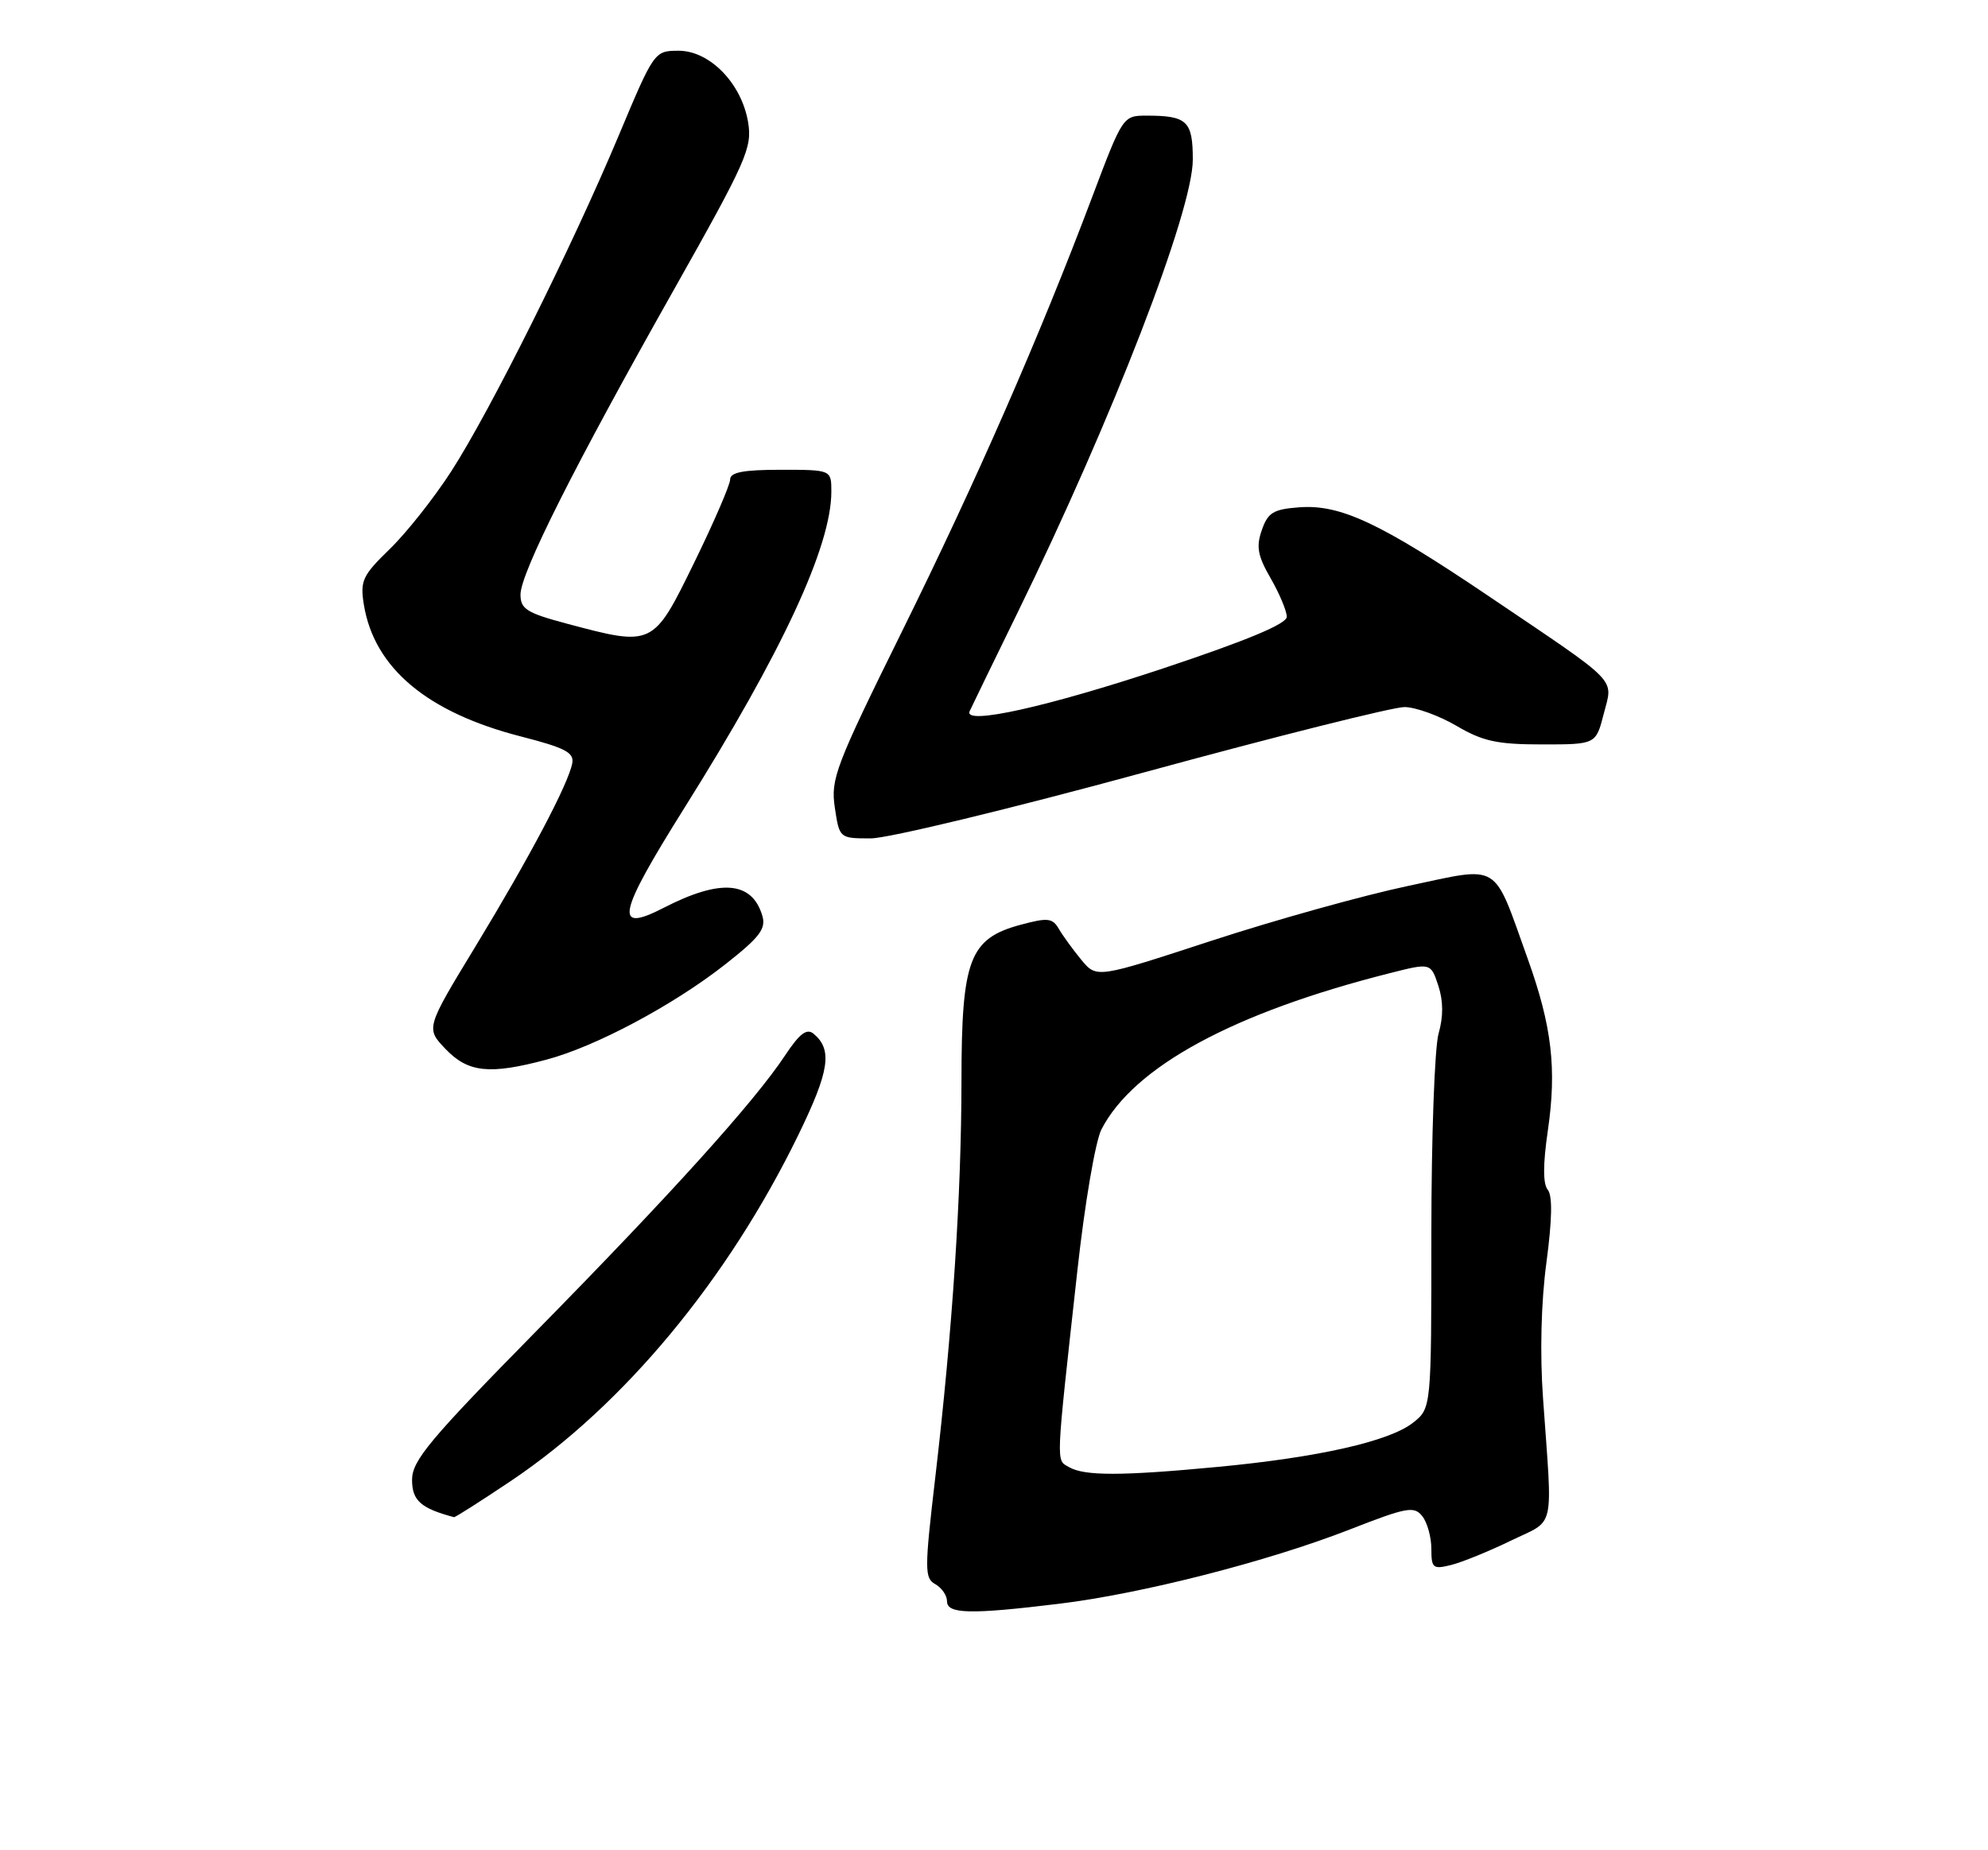 <?xml version="1.0" encoding="UTF-8" standalone="no"?>
<!DOCTYPE svg PUBLIC "-//W3C//DTD SVG 1.1//EN" "http://www.w3.org/Graphics/SVG/1.1/DTD/svg11.dtd" >
<svg xmlns="http://www.w3.org/2000/svg" xmlns:xlink="http://www.w3.org/1999/xlink" version="1.1" viewBox="0 0 275 256">
 <g >
 <path fill="currentColor"
d=" M 146.50 221.90 C 157.89 220.52 175.34 216.06 186.70 211.63 C 194.63 208.53 195.62 208.35 196.75 209.79 C 197.44 210.66 198.00 212.70 198.00 214.30 C 198.00 216.98 198.22 217.16 200.75 216.53 C 202.26 216.15 205.97 214.64 209.00 213.17 C 215.24 210.14 214.77 212.19 213.45 193.50 C 213.00 187.29 213.18 180.15 213.92 174.66 C 214.71 168.73 214.77 165.43 214.10 164.62 C 213.43 163.81 213.43 161.10 214.11 156.45 C 215.36 147.89 214.68 142.01 211.34 132.69 C 206.44 119.05 207.74 119.84 194.78 122.58 C 188.57 123.89 176.35 127.30 167.60 130.16 C 151.71 135.36 151.71 135.36 149.60 132.83 C 148.45 131.43 147.04 129.50 146.48 128.54 C 145.59 127.01 144.95 126.94 141.19 127.95 C 134.10 129.86 133.01 132.73 133.00 149.50 C 132.99 165.35 131.76 184.03 129.38 204.39 C 127.88 217.20 127.88 218.36 129.38 219.19 C 130.27 219.69 131.00 220.75 131.00 221.55 C 131.00 223.32 134.19 223.40 146.50 221.90 Z  M 70.80 204.82 C 86.31 194.38 100.70 177.03 110.44 157.02 C 114.75 148.16 115.19 145.23 112.53 143.02 C 111.60 142.25 110.59 143.02 108.60 146.03 C 104.36 152.43 92.95 165.08 74.28 184.08 C 59.43 199.18 57.00 202.09 57.00 204.75 C 57.00 207.62 58.20 208.69 62.80 209.92 C 62.96 209.96 66.56 207.67 70.80 204.82 Z  M 75.61 146.61 C 82.39 144.81 93.13 139.08 100.30 133.45 C 105.10 129.68 105.99 128.51 105.45 126.70 C 104.03 121.91 99.66 121.56 91.80 125.61 C 84.86 129.18 85.41 126.56 94.69 111.76 C 108.20 90.22 115.00 75.58 115.00 68.03 C 115.00 65.00 115.00 65.00 108.00 65.00 C 102.82 65.00 101.00 65.35 101.00 66.34 C 101.00 67.07 98.76 72.25 96.03 77.84 C 90.34 89.48 90.35 89.47 78.41 86.29 C 72.87 84.81 72.00 84.27 72.00 82.27 C 72.00 79.30 79.45 64.49 93.20 40.12 C 103.31 22.18 104.08 20.44 103.48 16.88 C 102.57 11.52 98.16 7.00 93.85 7.02 C 90.52 7.03 90.47 7.11 85.58 18.77 C 79.10 34.22 67.83 56.83 62.43 65.20 C 60.05 68.89 56.22 73.73 53.92 75.96 C 50.14 79.63 49.80 80.36 50.33 83.65 C 51.75 92.42 59.09 98.58 72.10 101.91 C 78.18 103.47 79.44 104.13 79.16 105.61 C 78.61 108.49 73.29 118.56 65.81 130.89 C 58.89 142.27 58.89 142.27 61.63 145.14 C 64.76 148.41 67.72 148.72 75.61 146.61 Z  M 158.15 106.90 C 176.49 101.89 192.76 97.81 194.30 97.83 C 195.84 97.85 199.07 99.02 201.48 100.43 C 205.12 102.57 207.11 103.00 213.31 103.00 C 220.76 103.00 220.76 103.00 221.85 98.75 C 223.14 93.72 224.25 94.86 206.00 82.53 C 190.91 72.34 185.45 69.78 179.75 70.19 C 176.15 70.46 175.39 70.91 174.55 73.34 C 173.74 75.64 173.97 76.90 175.78 80.03 C 177.00 82.16 178.00 84.55 178.00 85.34 C 178.00 86.32 172.53 88.60 161.02 92.44 C 144.88 97.81 133.25 100.39 134.13 98.41 C 134.35 97.91 137.32 91.81 140.72 84.85 C 153.86 58.00 165.00 29.19 165.00 22.09 C 165.00 16.74 164.22 16.00 158.58 16.00 C 155.35 16.00 155.29 16.09 151.10 27.21 C 143.79 46.60 135.08 66.49 124.79 87.33 C 115.57 106.00 114.89 107.78 115.48 111.73 C 116.12 116.00 116.12 116.00 120.46 116.00 C 122.85 116.00 139.81 111.90 158.15 106.90 Z  M 147.87 202.99 C 146.06 201.93 146.00 203.23 149.03 175.83 C 150.05 166.54 151.53 157.87 152.37 156.25 C 156.85 147.59 170.64 140.11 192.21 134.66 C 197.91 133.21 197.91 133.21 198.96 136.37 C 199.66 138.50 199.67 140.65 199.00 143.00 C 198.45 144.92 198.00 157.37 198.00 170.67 C 198.00 194.85 198.00 194.85 195.45 196.86 C 192.19 199.42 182.41 201.64 168.49 202.96 C 155.09 204.23 150.01 204.23 147.87 202.99 Z "/>
</g>
</svg>